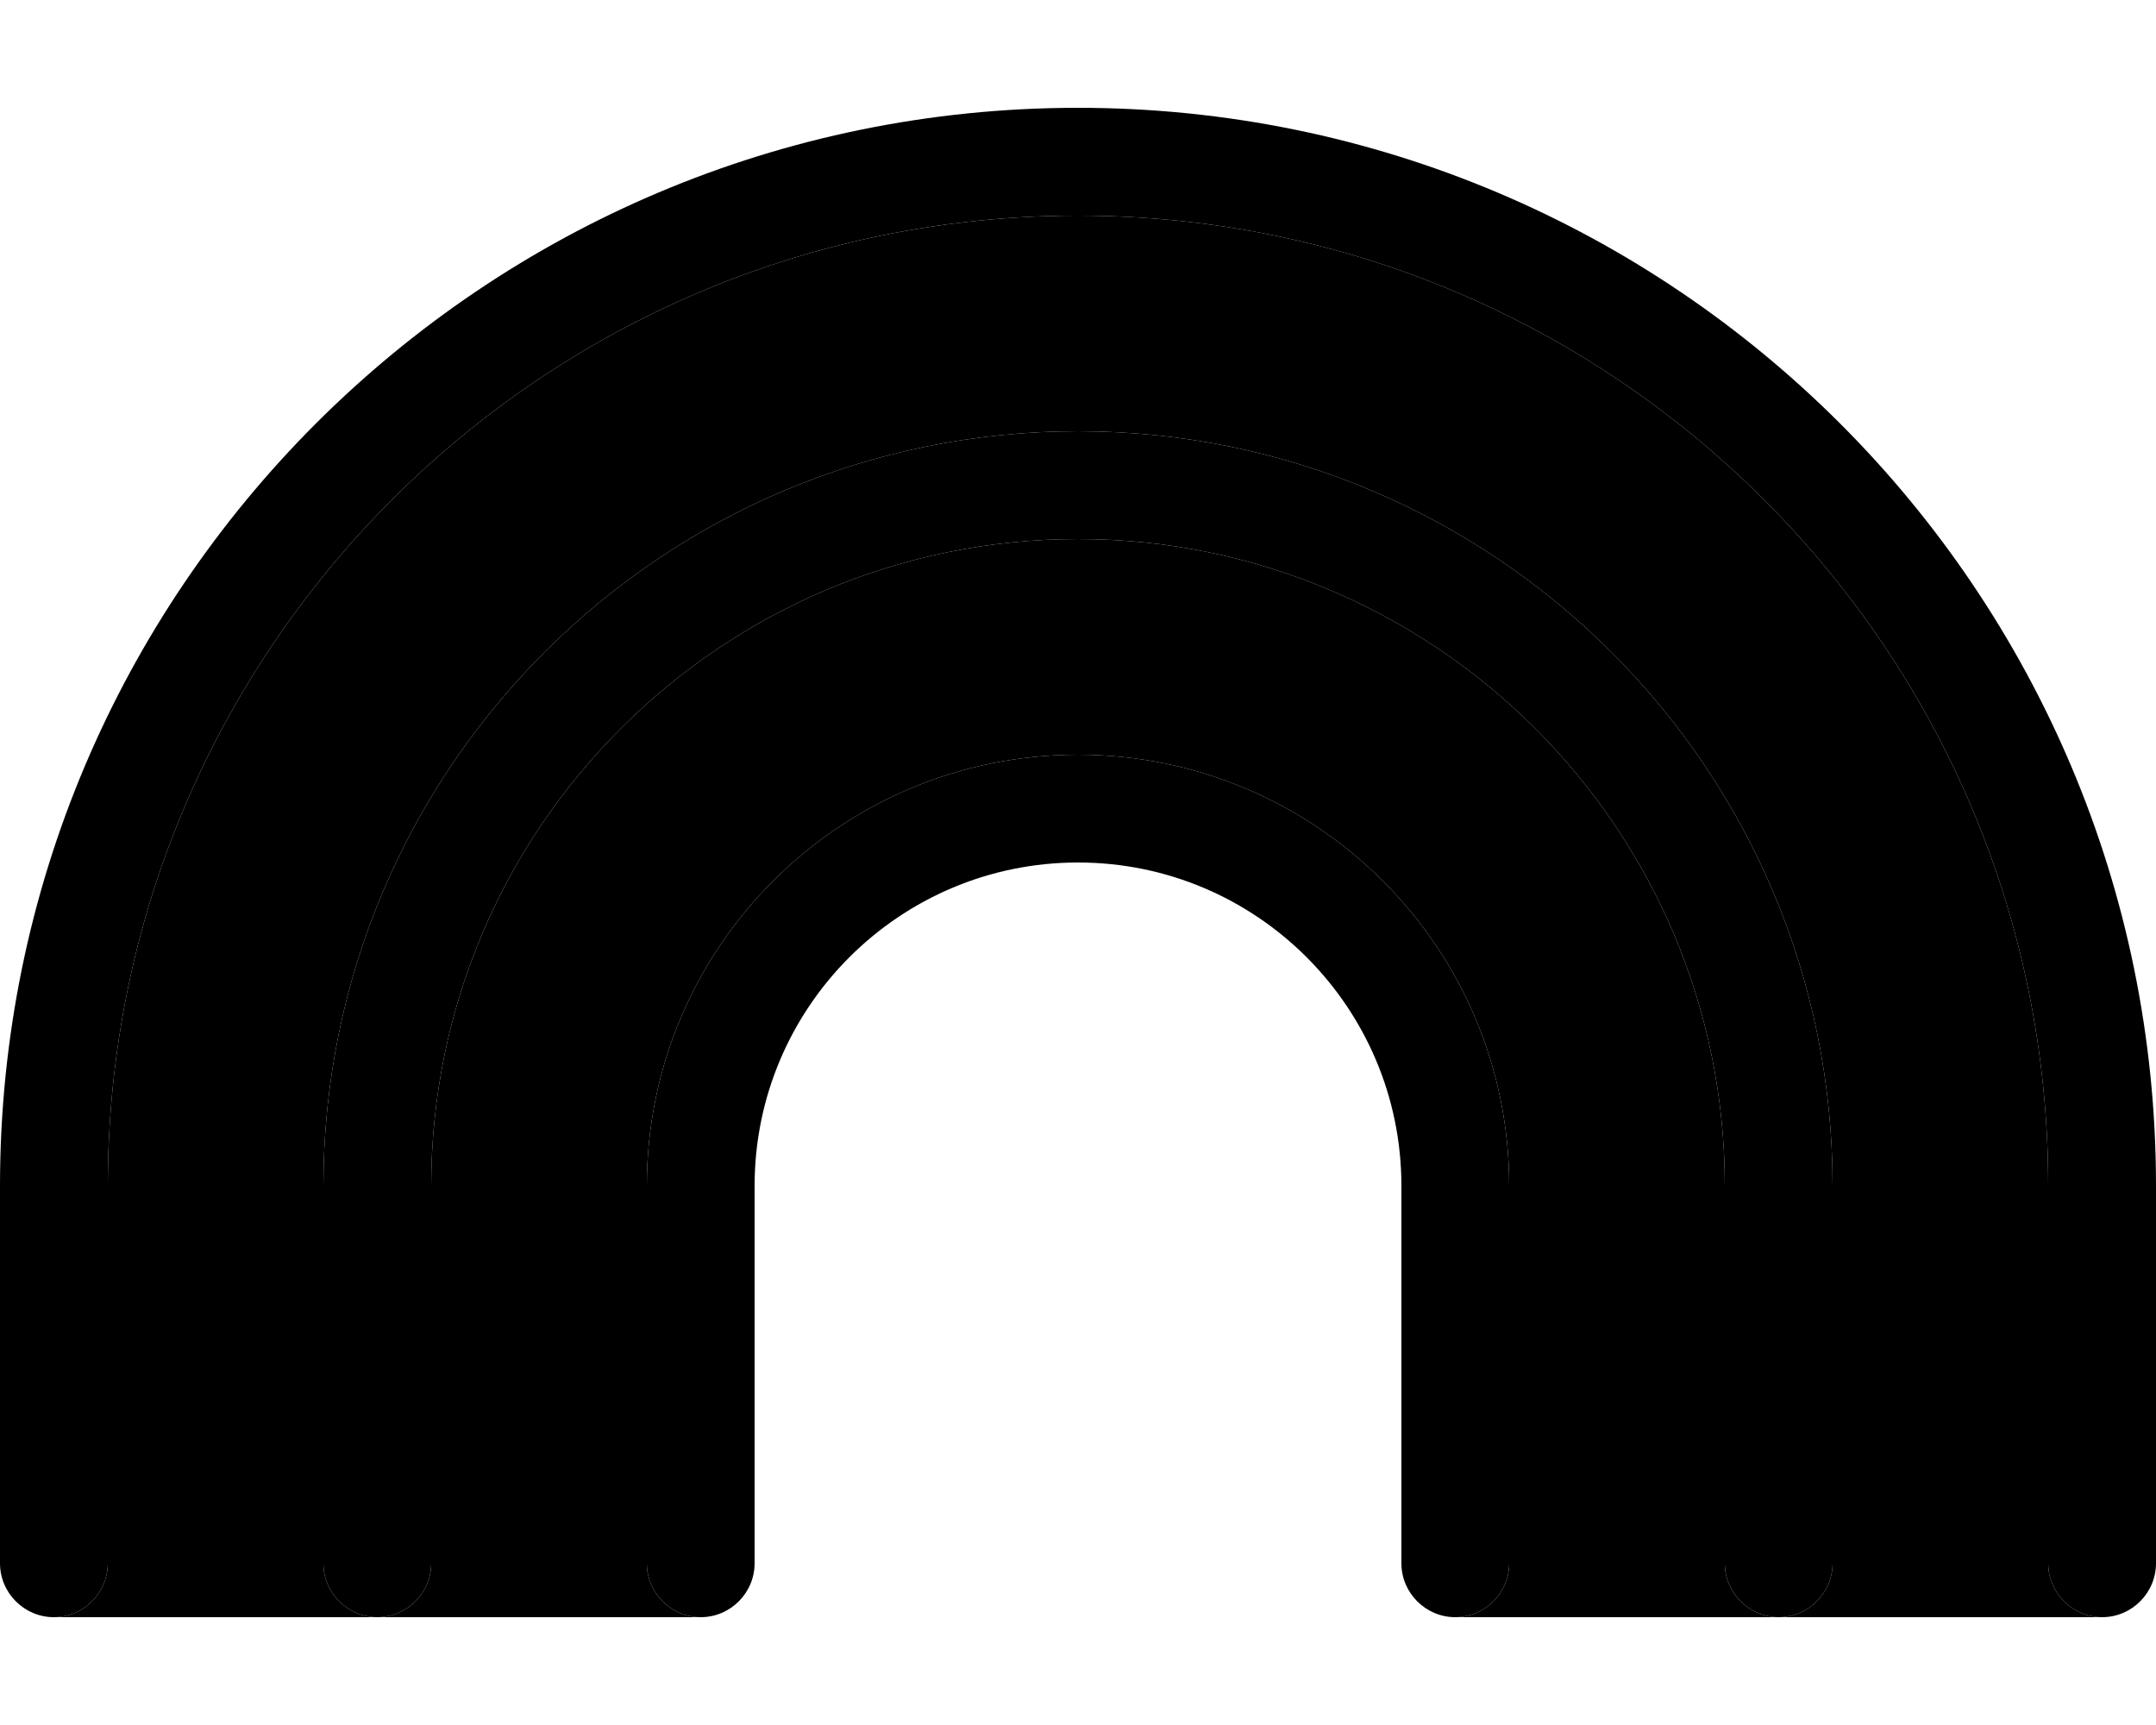 <svg xmlns="http://www.w3.org/2000/svg" viewBox="0 0 640 512"><path class="pr-icon-duotone-secondary" d="M16 480c8.8 0 16-7.2 16-16l0-112C32 192.9 160.9 64 320 64s288 128.9 288 288l0 112c0 8.8 7.2 16 16 16l-96 0c8.8 0 16-7.2 16-16l0-112c0-123.7-100.3-224-224-224S96 228.3 96 352l0 112c0 8.8 7.2 16 16 16l-96 0zm96 0c8.8 0 16-7.2 16-16l0-112c0-106 86-192 192-192s192 86 192 192l0 112c0 8.8 7.2 16 16 16l-96 0c8.8 0 16-7.2 16-16l0-112c0-70.7-57.3-128-128-128s-128 57.3-128 128l0 112c0 8.8 7.2 16 16 16l-96 0z"/><path class="pr-icon-duotone-primary" d="M320 64C160.9 64 32 192.9 32 352l0 112c0 8.8-7.2 16-16 16s-16-7.2-16-16L0 352C0 175.3 143.3 32 320 32s320 143.3 320 320l0 112c0 8.8-7.2 16-16 16s-16-7.2-16-16l0-112C608 192.9 479.1 64 320 64zm0 192c-53 0-96 43-96 96l0 112c0 8.8-7.2 16-16 16s-16-7.2-16-16l0-112c0-70.7 57.3-128 128-128s128 57.3 128 128l0 112c0 8.8-7.2 16-16 16s-16-7.2-16-16l0-112c0-53-43-96-96-96zM128 352l0 112c0 8.8-7.2 16-16 16s-16-7.2-16-16l0-112c0-123.7 100.3-224 224-224s224 100.3 224 224l0 112c0 8.8-7.2 16-16 16s-16-7.2-16-16l0-112c0-106-86-192-192-192s-192 86-192 192z"/></svg>